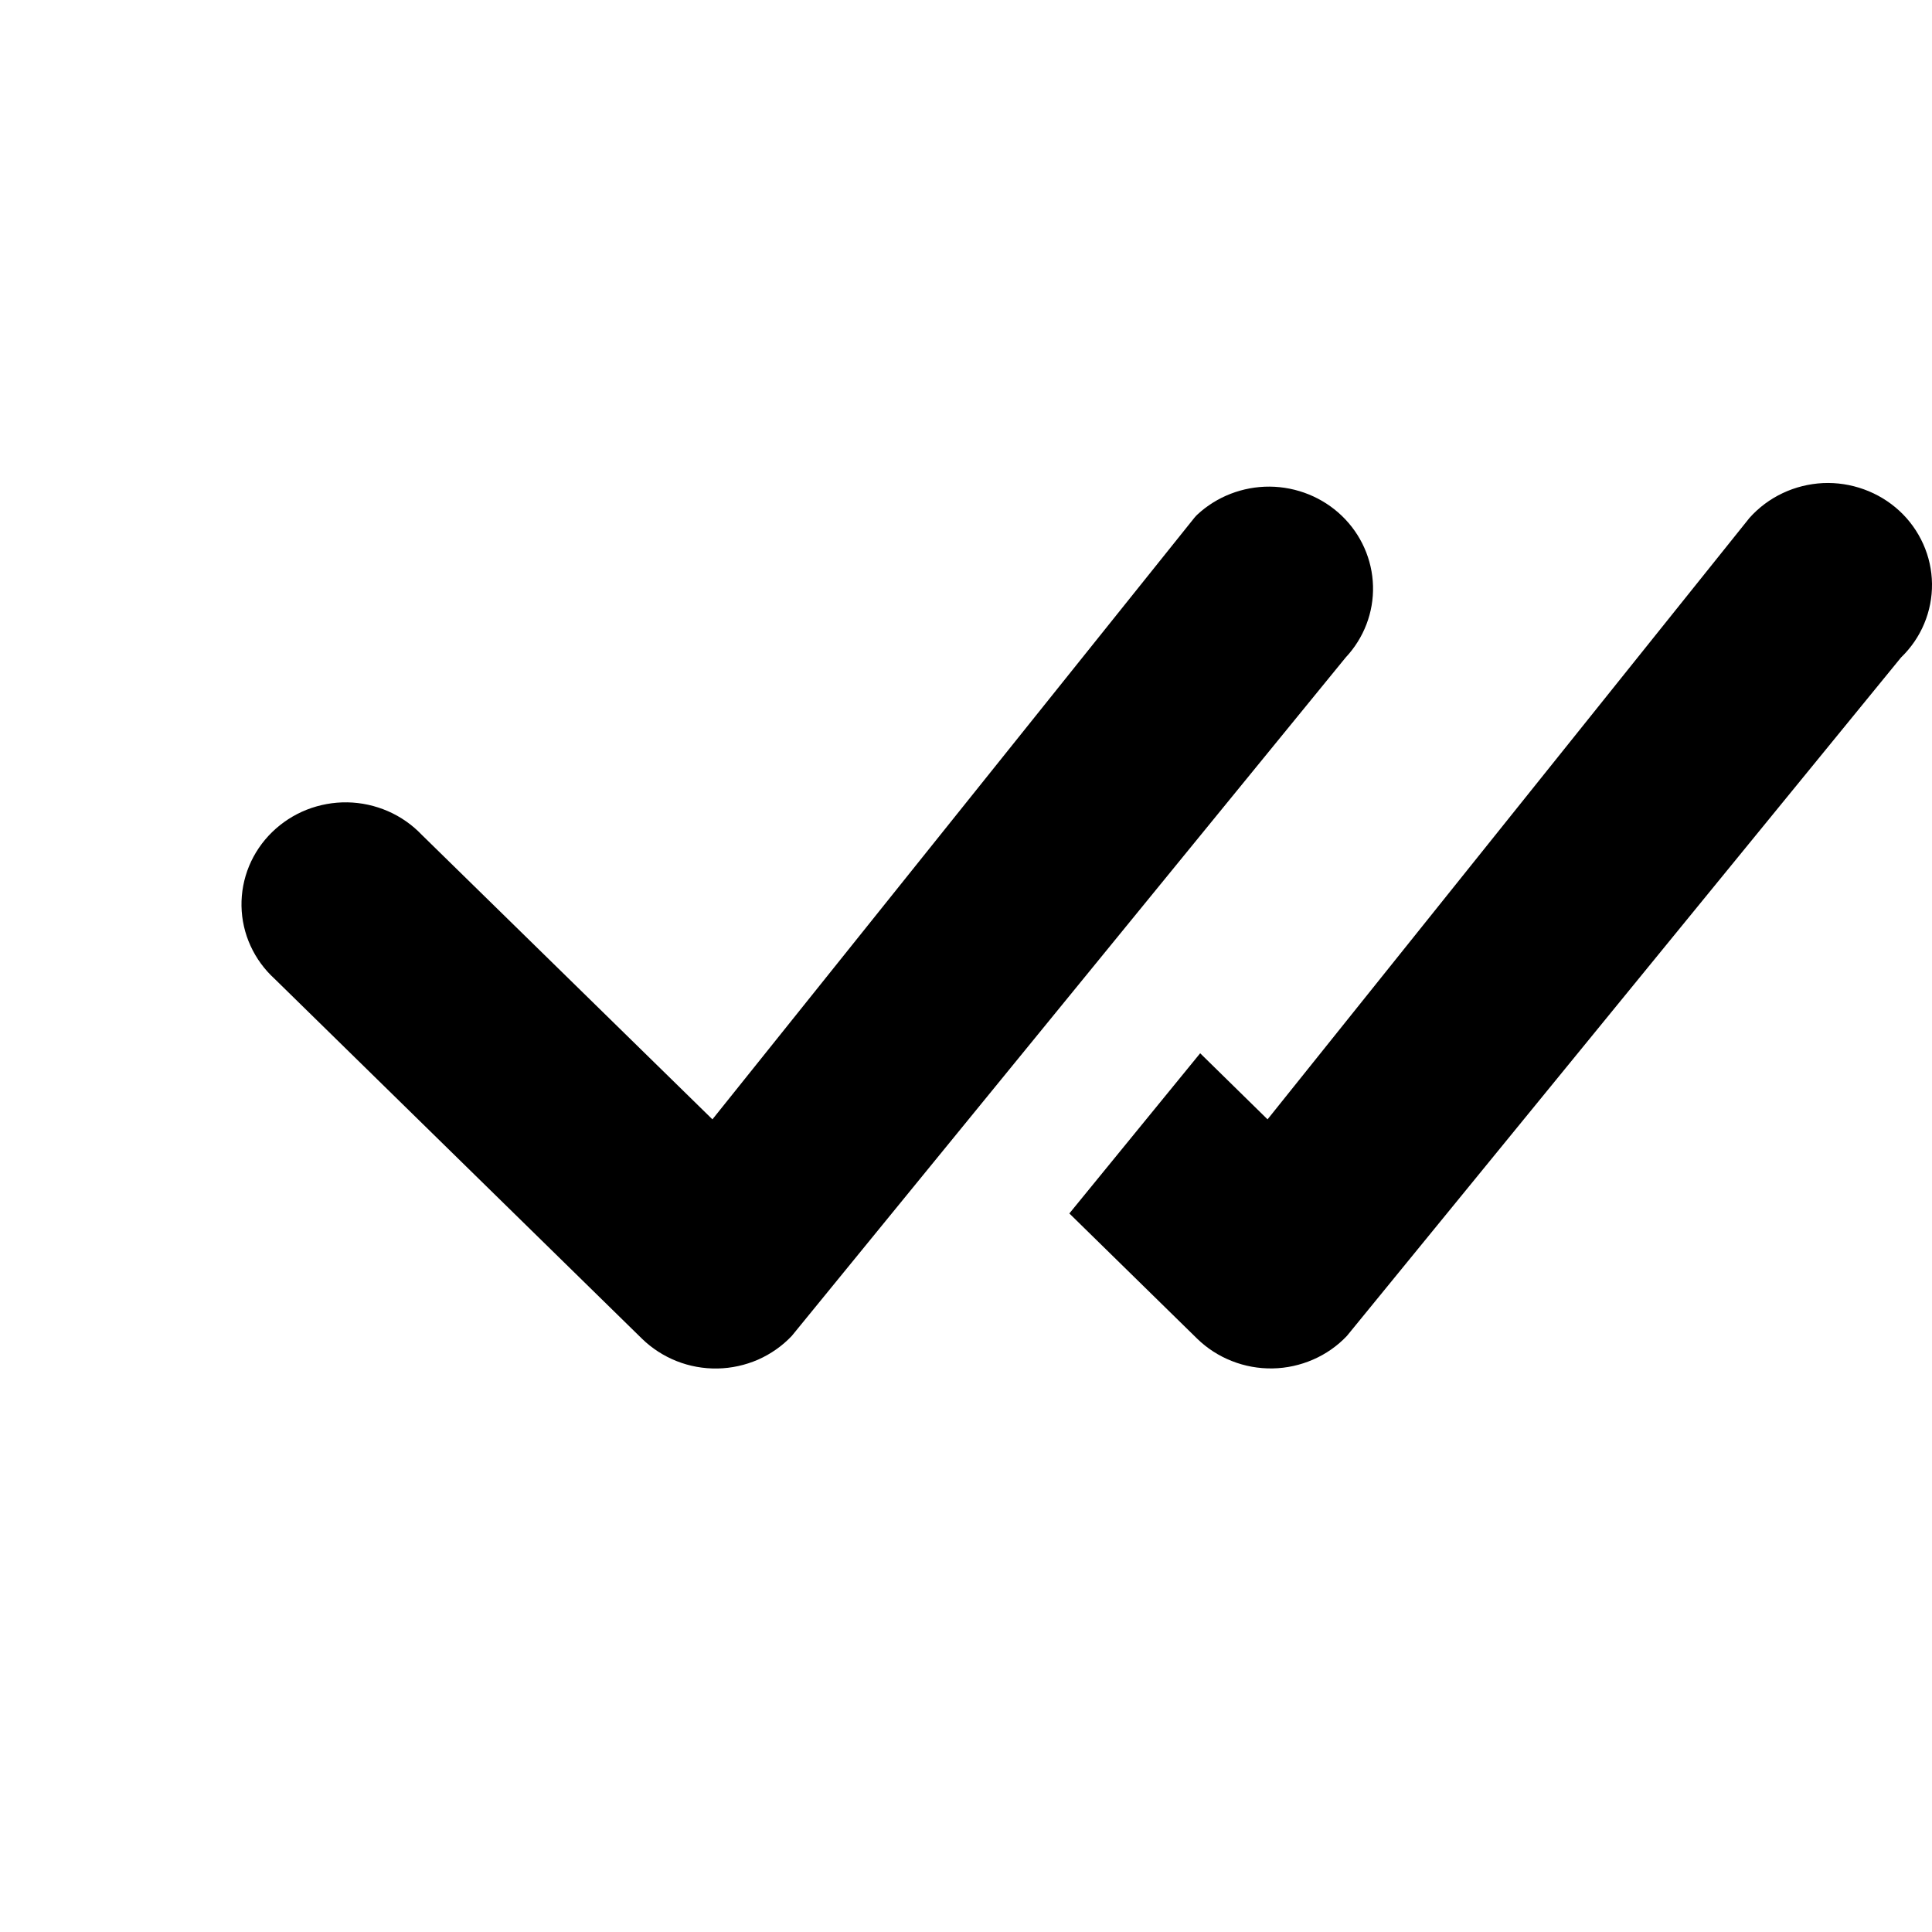 <svg width="24" height="24" viewBox="0 0 24 24" fill="none" xmlns="http://www.w3.org/2000/svg">
  <path d="M14.871 6.395C15.114 6.168 15.438 6.043 15.773 6.045C16.108 6.048 16.43 6.178 16.669 6.408C16.908 6.638 17.047 6.95 17.056 7.279C17.065 7.607 16.943 7.926 16.716 8.168L9.836 16.595C9.718 16.72 9.575 16.82 9.417 16.89C9.258 16.959 9.086 16.997 8.913 17C8.739 17.003 8.566 16.972 8.405 16.908C8.244 16.844 8.097 16.749 7.974 16.629L3.412 12.16C3.285 12.044 3.183 11.905 3.112 11.749C3.041 11.594 3.003 11.426 3 11.256C2.997 11.086 3.029 10.917 3.094 10.759C3.159 10.602 3.256 10.458 3.379 10.338C3.502 10.218 3.648 10.123 3.809 10.059C3.97 9.996 4.142 9.964 4.316 9.967C4.49 9.97 4.661 10.008 4.82 10.077C4.978 10.146 5.121 10.246 5.239 10.37L8.85 13.905L14.837 6.432C14.848 6.419 14.859 6.406 14.871 6.395ZM13.285 15.075L14.871 16.629C14.994 16.749 15.141 16.844 15.302 16.907C15.463 16.971 15.635 17.002 15.809 16.999C15.983 16.996 16.154 16.958 16.312 16.889C16.471 16.82 16.614 16.72 16.732 16.595L23.615 8.168C23.739 8.048 23.837 7.906 23.903 7.748C23.969 7.591 24.002 7.422 24 7.252C23.998 7.082 23.961 6.914 23.891 6.758C23.821 6.602 23.72 6.461 23.594 6.345C23.467 6.228 23.318 6.138 23.155 6.079C22.992 6.02 22.819 5.993 22.645 6.001C22.471 6.01 22.301 6.052 22.145 6.126C21.988 6.2 21.849 6.304 21.734 6.432L15.746 13.905L14.909 13.084L13.283 15.075H13.285Z" fill="currentColor"/>
</svg>
